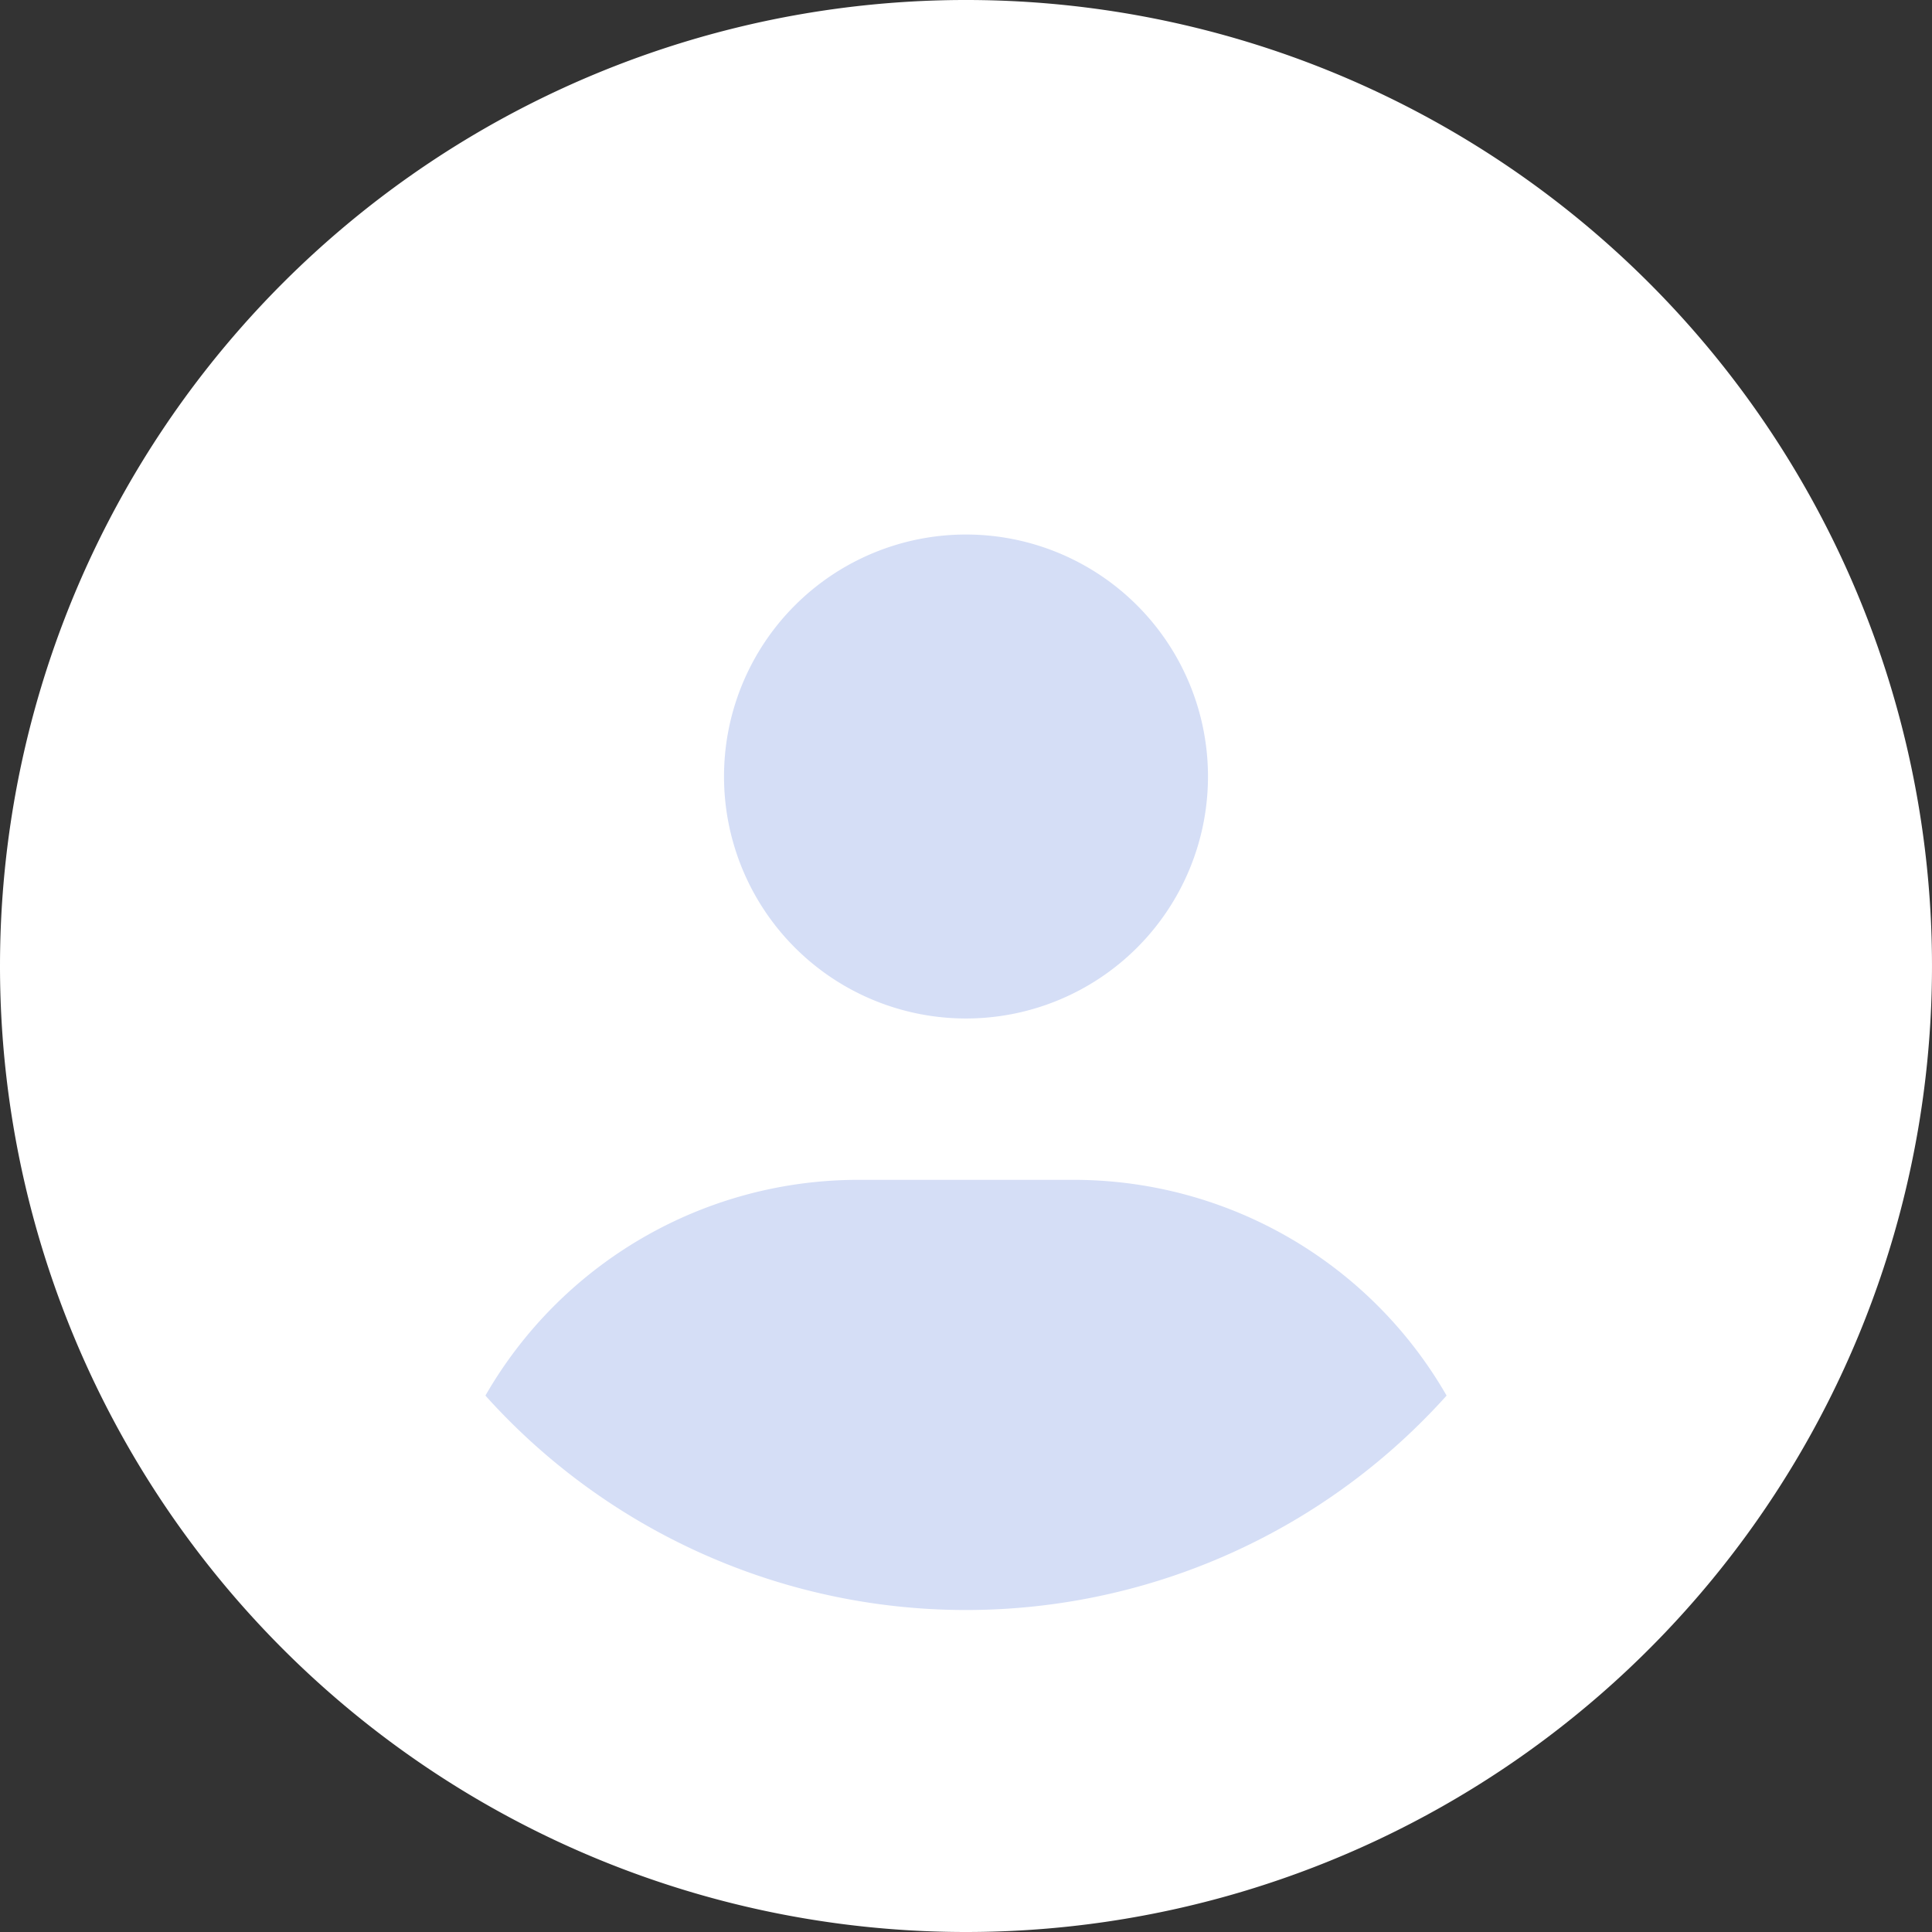 <svg xmlns="http://www.w3.org/2000/svg" width="48" height="48" viewBox="0 0 48 48">
  <rect x="0" y="0" width="48" height="48" fill="#333333" stroke="none"/>
  <g id="prof_user" transform="translate(-741 -546)">
    <path id="패스_260" data-name="패스 260" d="M0,24A24,24,0,1,1,24,48,24,24,0,0,1,0,24" transform="translate(741 546)" fill="#fff"/>
    <path id="패스_261" data-name="패스 261" d="M152.52,339.36a10.685,10.685,0,0,0-9.268-5.36h-5.344a10.685,10.685,0,0,0-9.268,5.36,16.044,16.044,0,0,0,23.88,0" transform="translate(624.42 241.313)" fill="#d5def6"/>
    <path id="패스_262" data-name="패스 262" d="M197.887,175.023a6.012,6.012,0,1,0-6.012-6.012,6.012,6.012,0,0,0,6.012,6.012" transform="translate(567.113 396.281)" fill="#d5def6"/>
  </g>
</svg>
